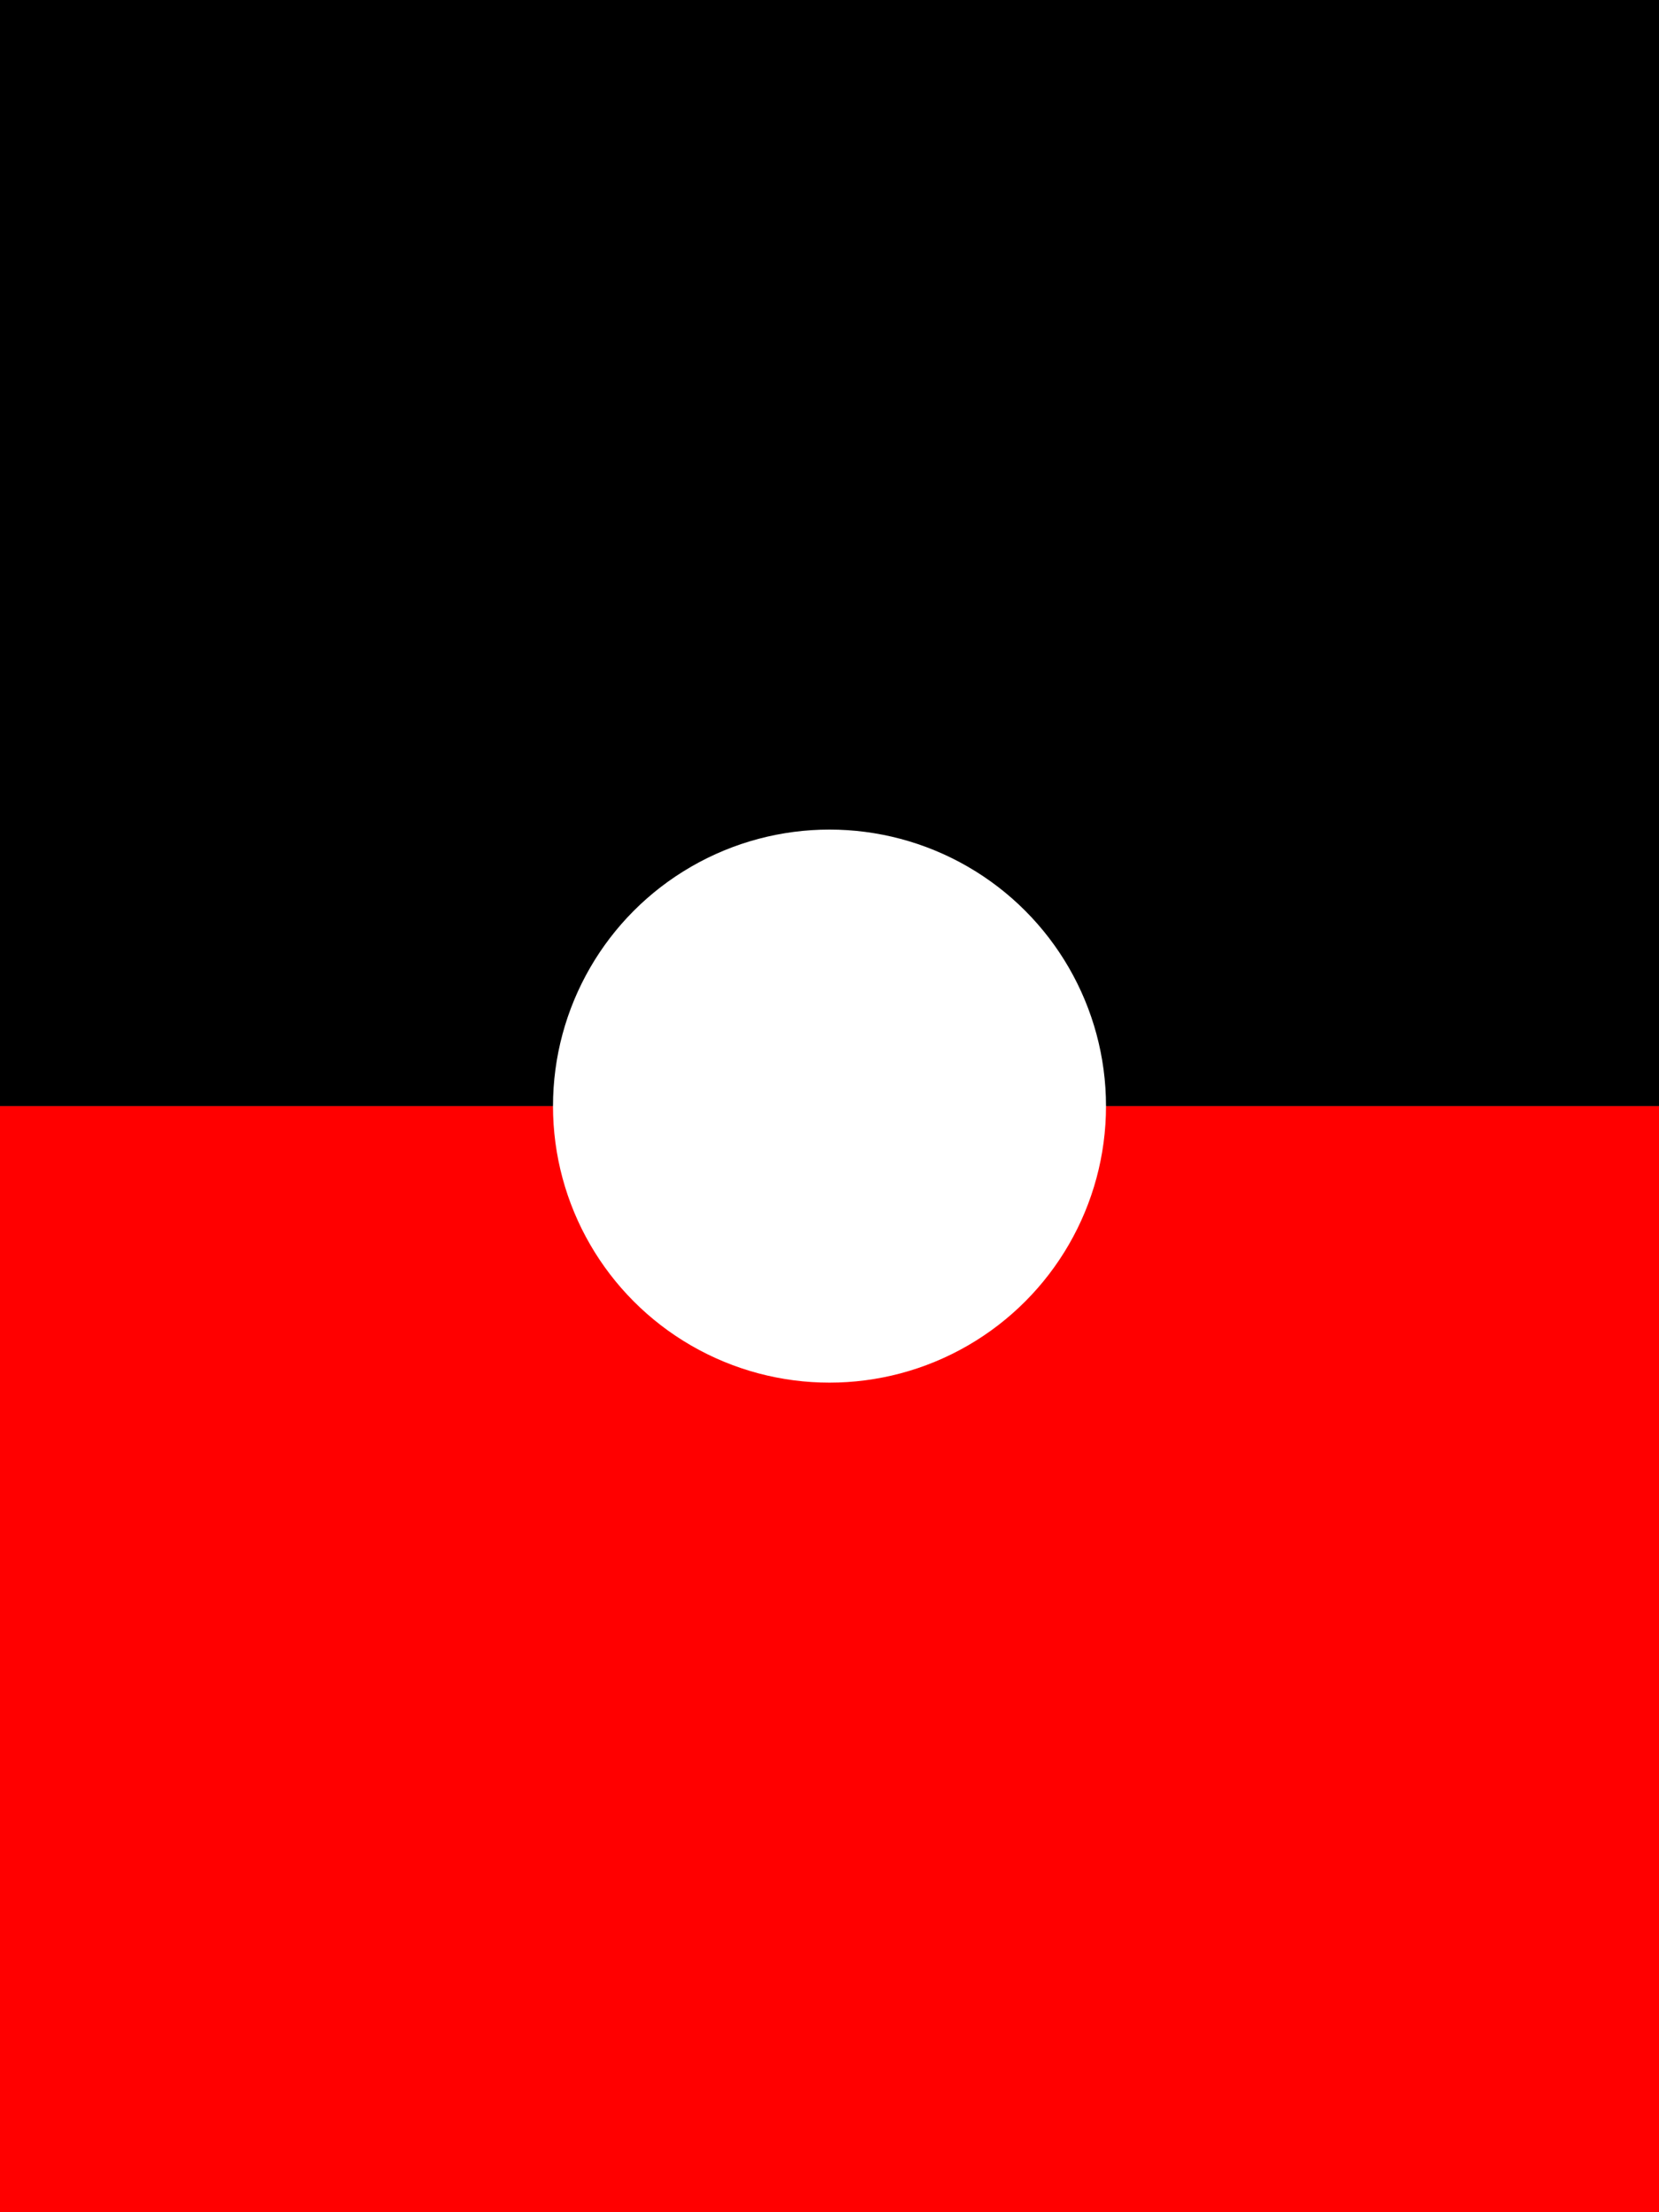 <svg xmlns="http://www.w3.org/2000/svg" viewBox="0 0 6 8">
	<rect x="0" y="0" width="6" height="8" fill="#333333" stroke="none"/>
	<path d="M0 0h6v4H0z" stroke-width="2"/>
	<path fill="red" d="M0 4h6v4H0z" stroke-width="2"/>
	<circle cx="3" cy="4" r="1" fill="#fff" stroke-width="2"/>
</svg>
